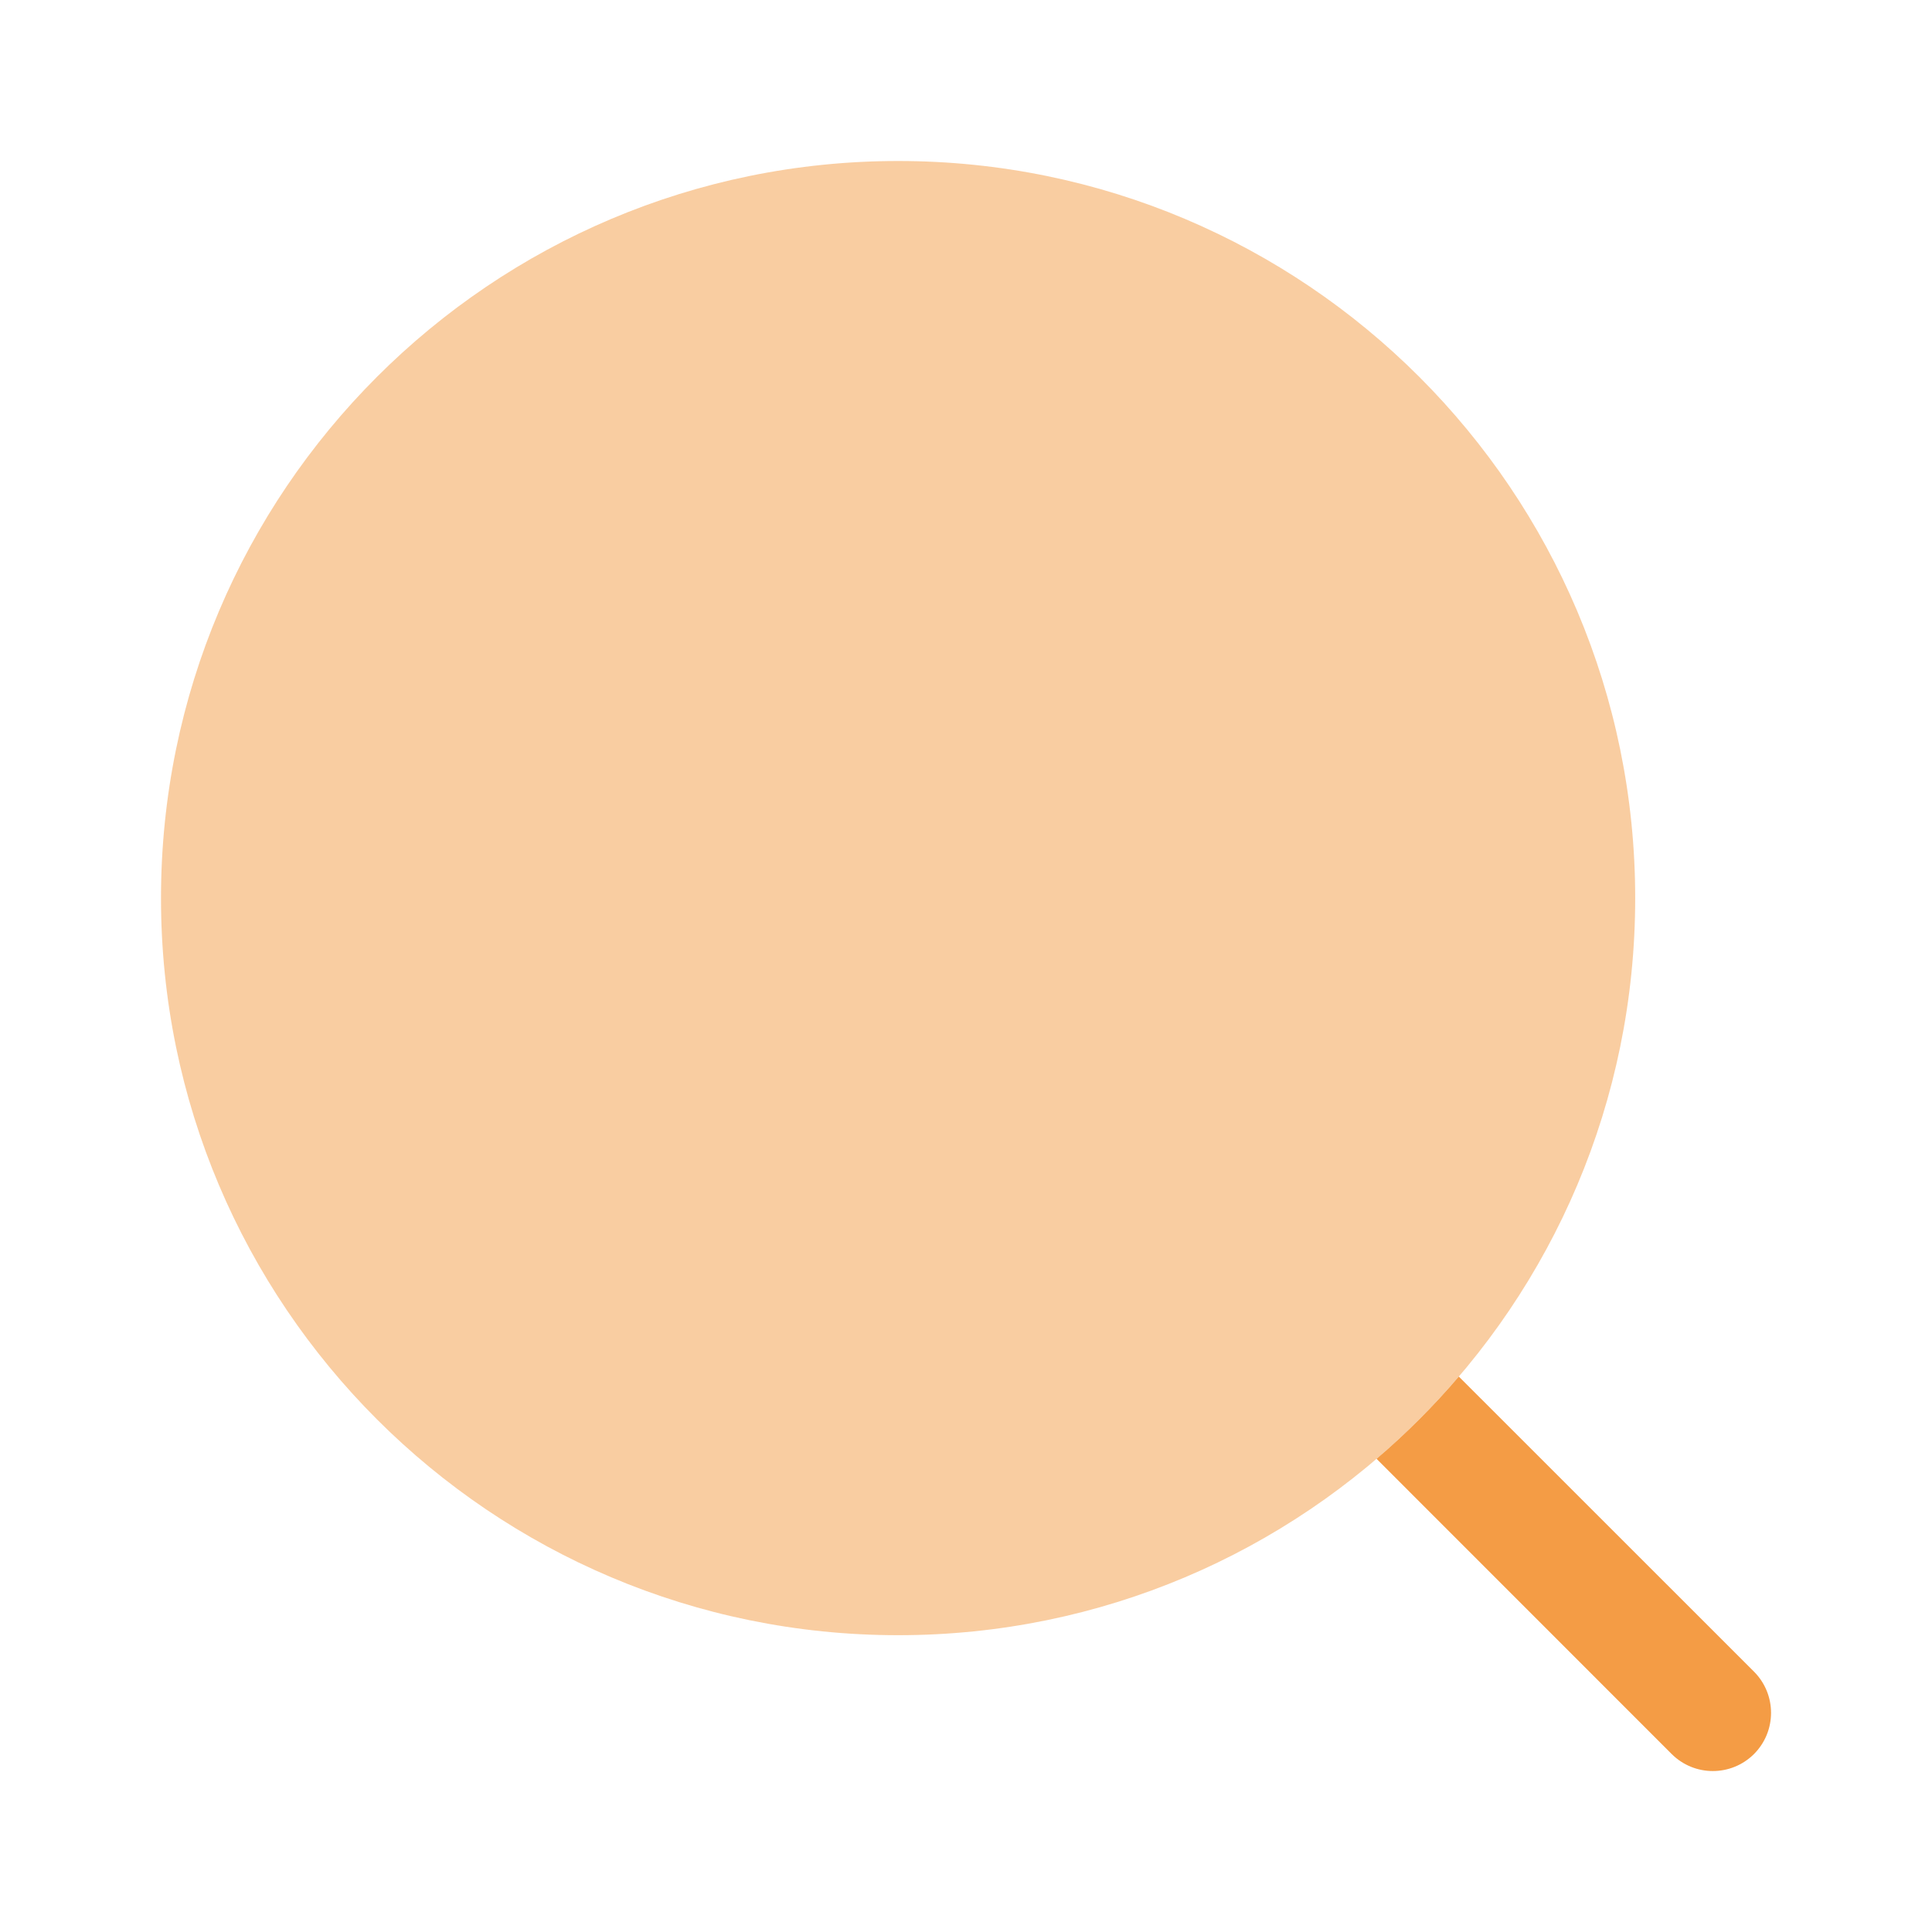 <svg width="24" height="24" viewBox="0 0 24 24" fill="none" xmlns="http://www.w3.org/2000/svg">
<path opacity="0.5" d="M20.313 11.157C20.313 16.214 16.214 20.313 11.157 20.313C6.1 20.313 2 16.214 2 11.157C2 6.1 6.1 2 11.157 2C16.214 2 20.313 6.1 20.313 11.157Z" fill="#F49C45"/>
<path d="M17.1 18.122L20.766 21.789C21.049 22.071 21.506 22.071 21.789 21.789C22.071 21.506 22.071 21.049 21.789 20.766L18.122 17.1C17.809 17.467 17.467 17.809 17.1 18.122Z" fill="#F49C45"/>
</svg>
